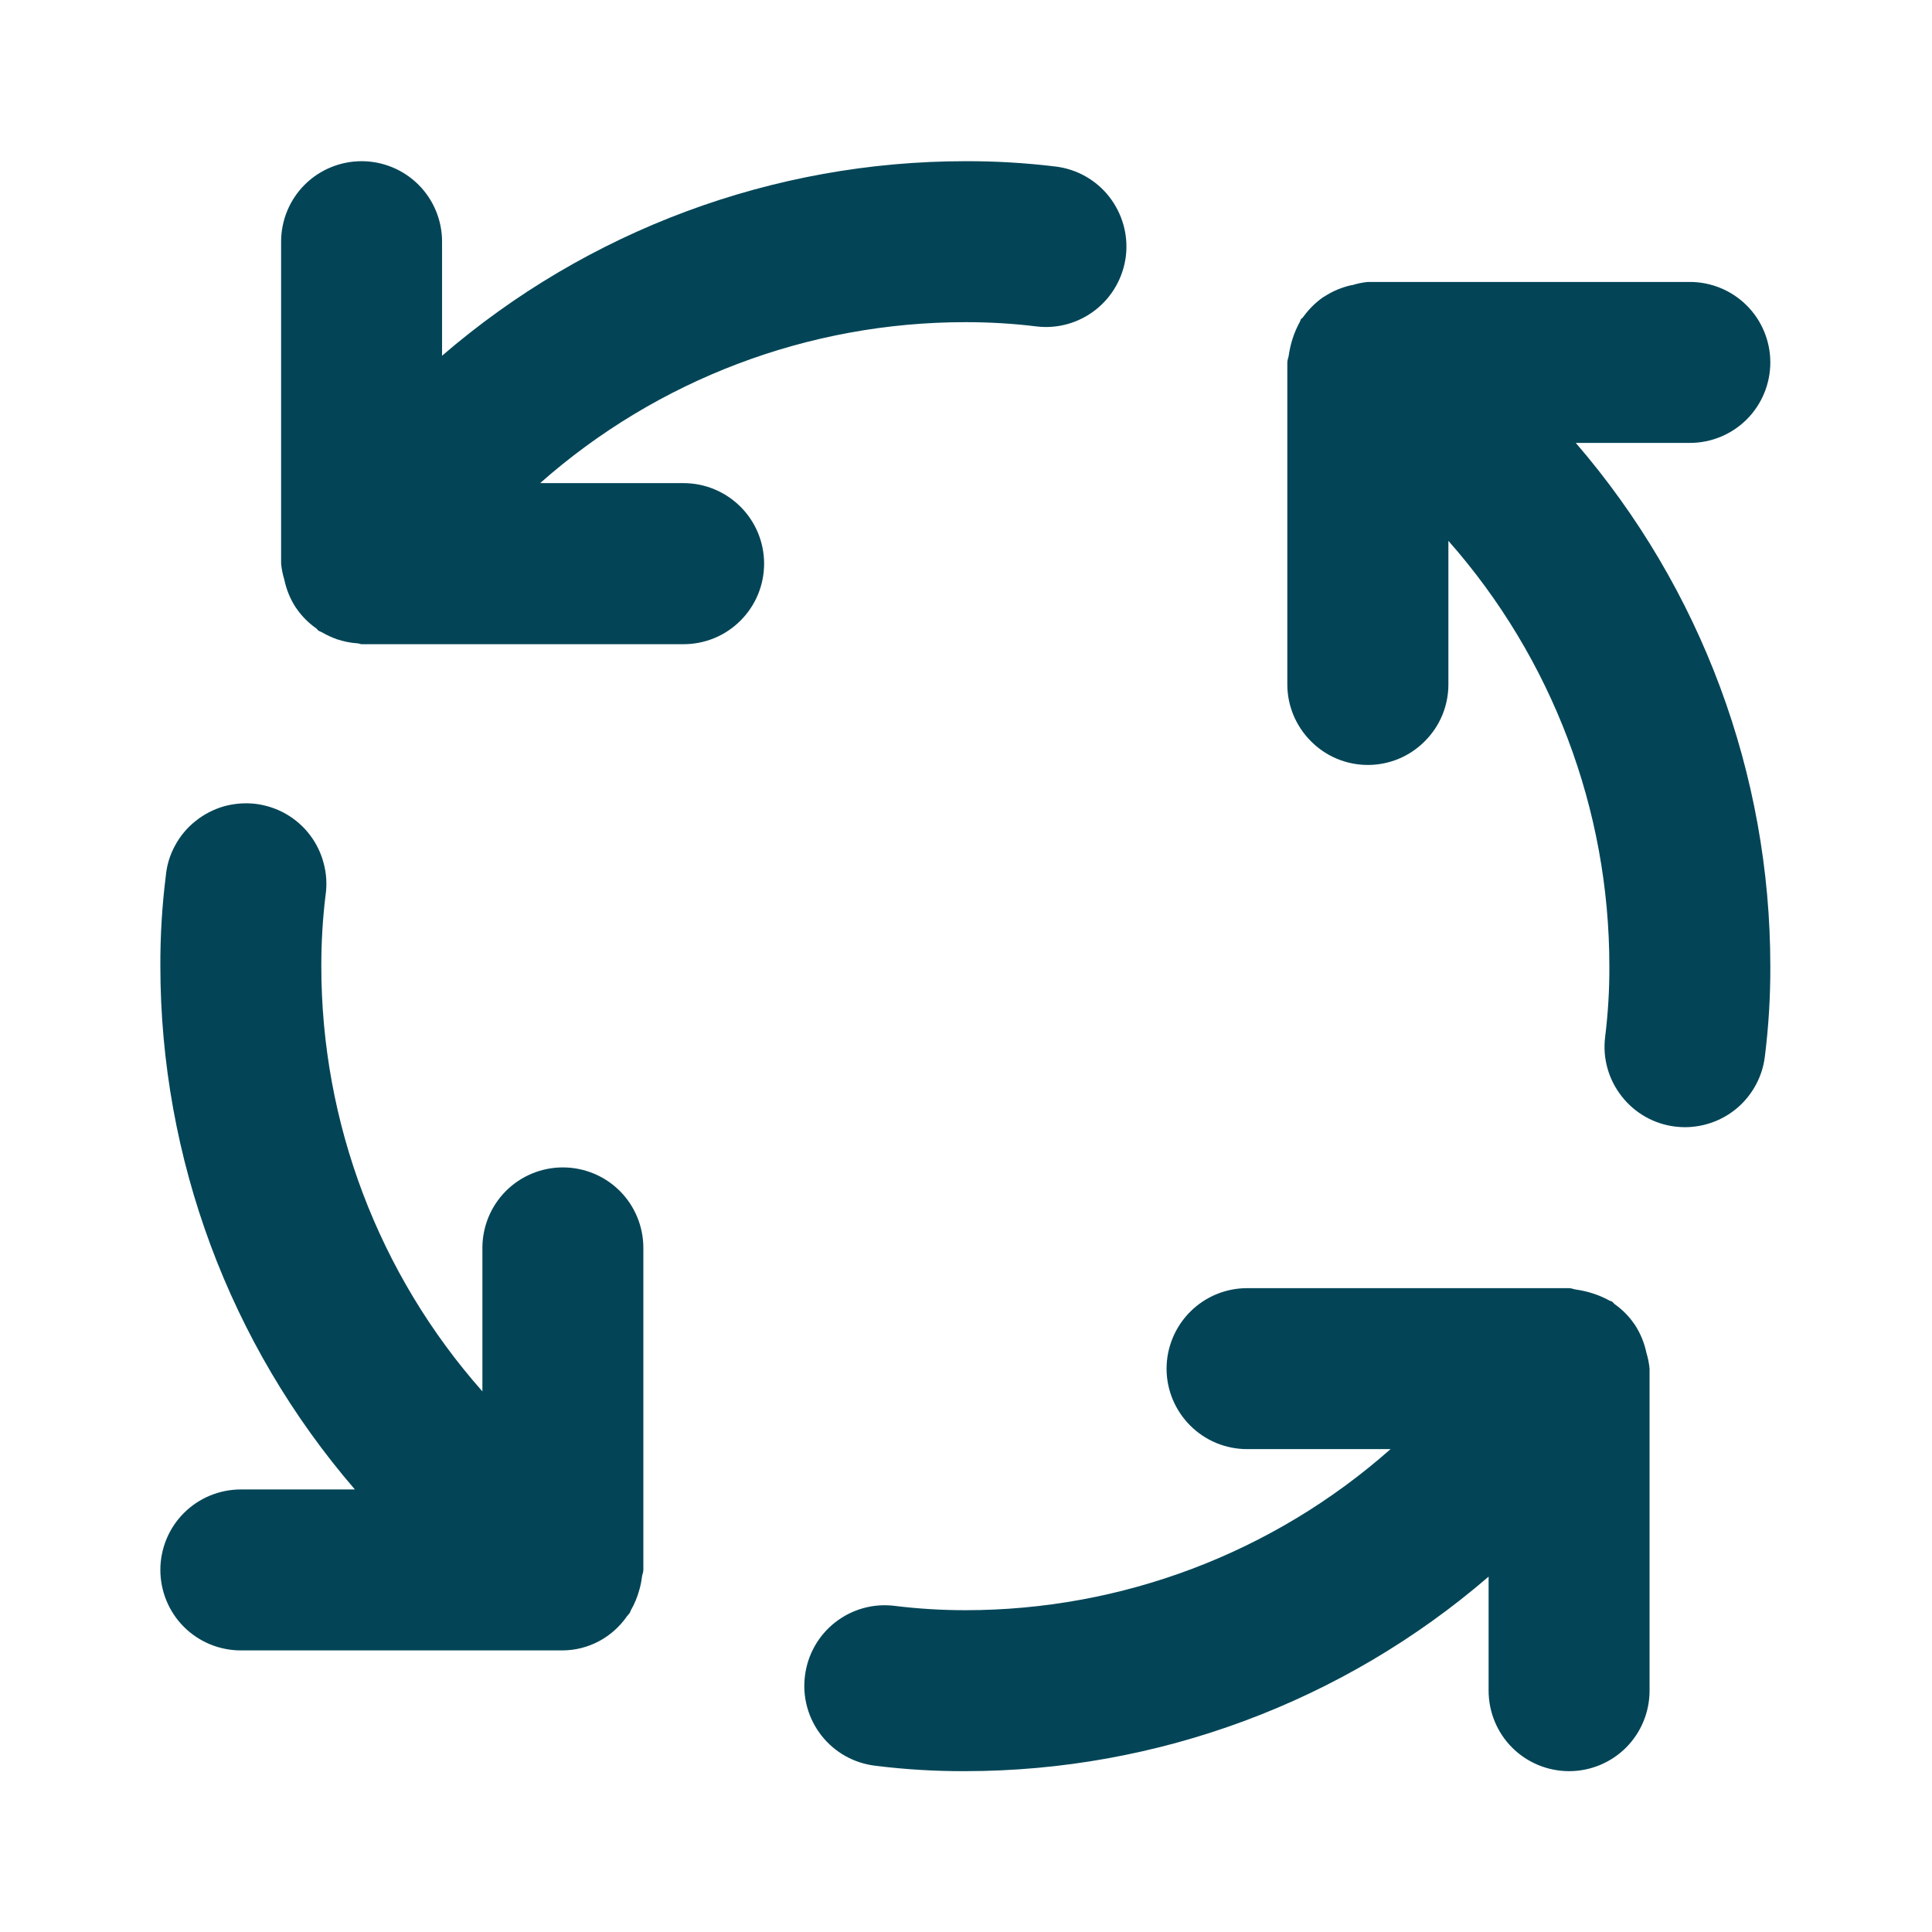 <svg width="16" height="16" viewBox="0 0 16 16" fill="none" xmlns="http://www.w3.org/2000/svg">
<path d="M4.661 9.668C4.485 9.668 4.315 9.738 4.19 9.863C4.065 9.988 3.995 10.158 3.995 10.335V11.523C3.135 10.551 2.661 9.299 2.661 8.001C2.661 7.805 2.672 7.609 2.696 7.415C2.709 7.327 2.704 7.237 2.681 7.151C2.659 7.065 2.62 6.985 2.566 6.914C2.512 6.843 2.444 6.784 2.367 6.74C2.29 6.696 2.204 6.668 2.116 6.657C2.028 6.647 1.939 6.654 1.853 6.678C1.768 6.703 1.688 6.744 1.619 6.8C1.549 6.855 1.492 6.924 1.45 7.002C1.407 7.08 1.381 7.166 1.373 7.255C1.342 7.502 1.327 7.752 1.328 8.001C1.329 9.592 1.9 11.13 2.939 12.335H1.995C1.818 12.335 1.648 12.405 1.523 12.53C1.398 12.655 1.328 12.825 1.328 13.001C1.328 13.178 1.398 13.348 1.523 13.473C1.648 13.598 1.818 13.668 1.995 13.668H4.661C4.766 13.667 4.868 13.641 4.96 13.592C5.052 13.543 5.131 13.473 5.191 13.387L5.215 13.358C5.22 13.351 5.22 13.343 5.224 13.337C5.255 13.283 5.279 13.225 5.295 13.165C5.305 13.131 5.312 13.096 5.316 13.061C5.318 13.041 5.328 13.023 5.328 13.001V10.335C5.328 10.158 5.258 9.988 5.133 9.863C5.008 9.738 4.838 9.668 4.661 9.668ZM5.661 4.001H4.473C5.445 3.142 6.697 2.668 7.995 2.668C8.191 2.668 8.387 2.679 8.581 2.703C8.757 2.725 8.934 2.675 9.073 2.566C9.212 2.457 9.302 2.297 9.324 2.121C9.345 1.945 9.295 1.769 9.186 1.629C9.077 1.49 8.917 1.4 8.741 1.379C8.494 1.349 8.244 1.334 7.995 1.335C6.404 1.335 4.866 1.907 3.661 2.946V2.001C3.661 1.825 3.591 1.655 3.466 1.53C3.341 1.405 3.171 1.335 2.995 1.335C2.818 1.335 2.648 1.405 2.523 1.53C2.398 1.655 2.328 1.825 2.328 2.001V4.668C2.332 4.712 2.341 4.756 2.354 4.798C2.371 4.88 2.402 4.958 2.448 5.029L2.456 5.04C2.5 5.104 2.555 5.159 2.619 5.204C2.626 5.209 2.63 5.217 2.637 5.223C2.647 5.229 2.657 5.231 2.667 5.237C2.705 5.259 2.746 5.278 2.787 5.293C2.844 5.312 2.902 5.324 2.961 5.328C2.973 5.328 2.983 5.335 2.995 5.335H5.661C5.838 5.335 6.008 5.265 6.133 5.139C6.258 5.014 6.328 4.845 6.328 4.668C6.328 4.491 6.258 4.322 6.133 4.197C6.008 4.072 5.838 4.001 5.661 4.001ZM13.635 11.204C13.618 11.122 13.586 11.044 13.541 10.974L13.533 10.963C13.489 10.899 13.434 10.844 13.37 10.799C13.363 10.793 13.359 10.785 13.351 10.78C13.345 10.775 13.336 10.775 13.329 10.771C13.244 10.724 13.151 10.694 13.055 10.68C13.034 10.678 13.016 10.668 12.995 10.668H10.328C10.151 10.668 9.982 10.738 9.857 10.863C9.732 10.988 9.661 11.158 9.661 11.335C9.661 11.512 9.732 11.681 9.857 11.806C9.982 11.931 10.151 12.001 10.328 12.001H11.516C10.544 12.861 9.292 13.335 7.995 13.335C7.799 13.335 7.603 13.323 7.408 13.299C7.232 13.277 7.055 13.327 6.916 13.436C6.777 13.545 6.687 13.705 6.666 13.881C6.644 14.057 6.694 14.234 6.803 14.373C6.912 14.512 7.072 14.602 7.248 14.623C7.496 14.654 7.745 14.669 7.995 14.668C9.586 14.667 11.123 14.096 12.328 13.057V14.001C12.328 14.178 12.398 14.348 12.523 14.473C12.648 14.598 12.818 14.668 12.995 14.668C13.171 14.668 13.341 14.598 13.466 14.473C13.591 14.348 13.661 14.178 13.661 14.001V11.335C13.657 11.291 13.648 11.246 13.635 11.204ZM13.995 3.668C14.171 3.668 14.341 3.598 14.466 3.473C14.591 3.348 14.661 3.178 14.661 3.001C14.661 2.825 14.591 2.655 14.466 2.53C14.341 2.405 14.171 2.335 13.995 2.335H11.328C11.285 2.339 11.242 2.348 11.2 2.361L11.195 2.361C11.115 2.378 11.038 2.41 10.969 2.455L10.955 2.463C10.892 2.508 10.837 2.563 10.792 2.626C10.787 2.633 10.779 2.637 10.773 2.644C10.769 2.651 10.769 2.659 10.764 2.667C10.717 2.752 10.687 2.846 10.673 2.942C10.671 2.962 10.661 2.98 10.661 3.001V5.668C10.661 5.845 10.732 6.014 10.857 6.139C10.982 6.265 11.151 6.335 11.328 6.335C11.505 6.335 11.674 6.265 11.799 6.139C11.925 6.014 11.995 5.845 11.995 5.668V4.479C12.854 5.452 13.328 6.704 13.328 8.001C13.329 8.198 13.317 8.393 13.293 8.588C13.271 8.764 13.321 8.94 13.43 9.079C13.539 9.219 13.699 9.309 13.874 9.33C13.901 9.333 13.928 9.335 13.955 9.335C14.118 9.334 14.275 9.275 14.397 9.167C14.518 9.059 14.597 8.91 14.616 8.748C14.647 8.5 14.662 8.251 14.661 8.001C14.661 6.411 14.089 4.873 13.05 3.668H13.995Z" fill="#034557"/>
</svg>
